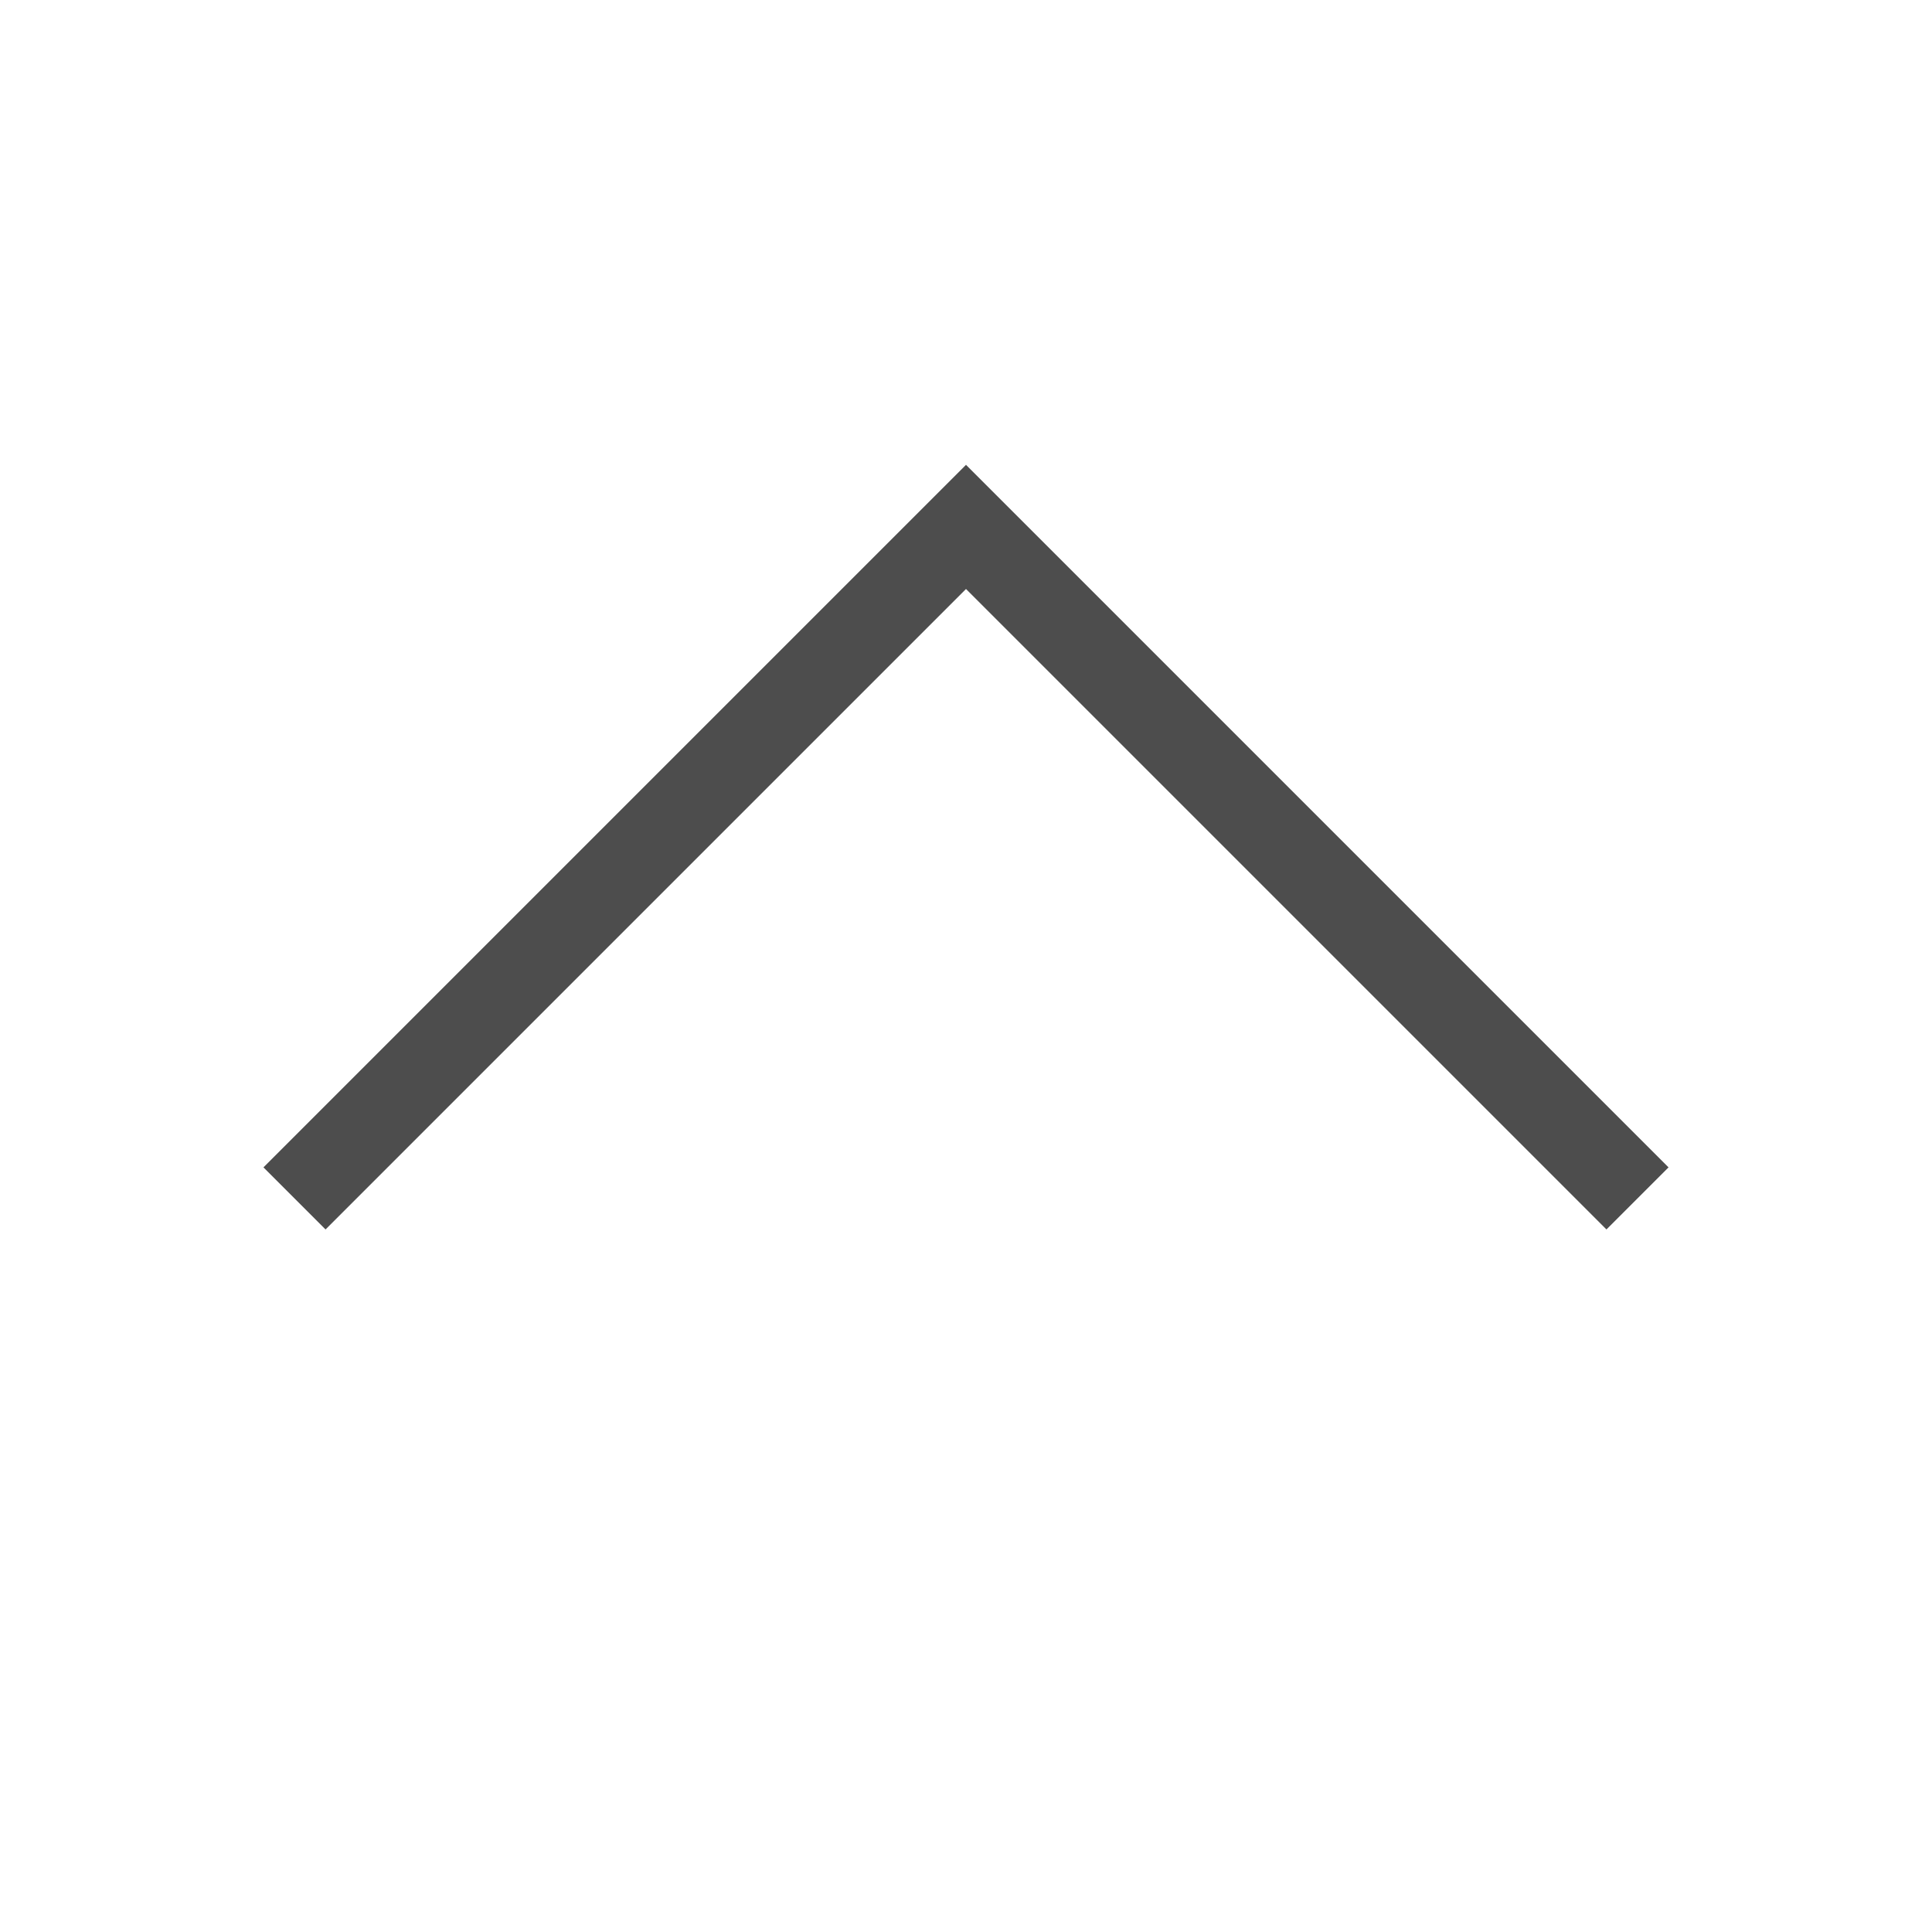 <?xml version="1.0"?>
<!-- Created with Inkscape (http://www.inkscape.org/) -->
<svg xmlns:dc="http://purl.org/dc/elements/1.1/" xmlns:cc="http://creativecommons.org/ns#" xmlns:rdf="http://www.w3.org/1999/02/22-rdf-syntax-ns#" xmlns:svg="http://www.w3.org/2000/svg" xmlns="http://www.w3.org/2000/svg" xmlns:sodipodi="http://sodipodi.sourceforge.net/DTD/sodipodi-0.dtd" xmlns:inkscape="http://www.inkscape.org/namespaces/inkscape" id="svg2" version="1.1" inkscape:version="0.48+devel r" viewBox="0 0 22 22" sodipodi:docname="arrow-up.svg">
  <defs id="defs4">
    <style type="text/css" id="current-color-scheme">
      .ColorScheme-Text {
        color:#4d4d4d;
      }
      .ColorScheme-Background {
        color:#eff0f1;
      }
      .ColorScheme-Highlight {
        color:#3daee9;
      }
      .ColorScheme-ViewText {
        color:#31363b;
      }
      .ColorScheme-ViewBackground {
        color:#fcfcfc;
      }
      .ColorScheme-ViewHover {
        color:#93cee9;
      }
      .ColorScheme-ViewFocus{
        color:#3daee9;
      }
      .ColorScheme-ButtonText {
        color:#31363b;
      }
      .ColorScheme-ButtonBackground {
        color:#eff0f1;
      }
      .ColorScheme-ButtonHover {
        color:#93cee9;
      }
      .ColorScheme-ButtonFocus{
        color:#3daee9;
      }
      </style>
  </defs>
  <sodipodi:namedview id="base" pagecolor="#ffffff" bordercolor="#666666" borderopacity="1.0" inkscape:pageopacity="0.0" inkscape:pageshadow="2" inkscape:zoom="22.627417" inkscape:cx="6.1436703" inkscape:cy="10.33508" inkscape:document-units="px" inkscape:current-layer="layer1" showgrid="true" inkscape:window-width="1366" inkscape:window-height="718" inkscape:window-x="-2" inkscape:window-y="23" inkscape:window-maximized="1" inkscape:showpageshadow="false" borderlayer="true" units="px" width="24px" showguides="true">
    <inkscape:grid type="xygrid" id="grid4081"/>
    <sodipodi:guide position="2,20" orientation="18,0" id="guide4113"/>
    <sodipodi:guide position="2,2" orientation="0,18" id="guide4115"/>
    <sodipodi:guide position="20,2" orientation="-18,0" id="guide4117"/>
    <sodipodi:guide position="20,20" orientation="0,-18" id="guide4119"/>
    <sodipodi:guide position="2,20" orientation="18,0" id="guide4143"/>
    <sodipodi:guide position="2,2" orientation="0,4" id="guide4145"/>
    <sodipodi:guide position="6,20" orientation="0,-4" id="guide4149"/>
    <sodipodi:guide position="16,2" orientation="0,4" id="guide4153"/>
    <sodipodi:guide position="20,2" orientation="-18,0" id="guide4155"/>
    <sodipodi:guide position="20,20" orientation="0,-4" id="guide4157"/>
    <sodipodi:guide position="3,19" orientation="16,0" id="guide4278"/>
    <sodipodi:guide position="3,3" orientation="0,16" id="guide4280"/>
    <sodipodi:guide position="19,3" orientation="-16,0" id="guide4282"/>
    <sodipodi:guide position="19,19" orientation="0,-16" id="guide4284"/>
    <sodipodi:guide position="3,4" orientation="1,0" id="guide4290"/>
    <sodipodi:guide position="3,3" orientation="0,16" id="guide4292"/>
    <sodipodi:guide position="19,3" orientation="-1,0" id="guide4294"/>
    <sodipodi:guide position="3,19" orientation="1,0" id="guide4298"/>
    <sodipodi:guide position="19,18" orientation="-1,0" id="guide4302"/>
    <sodipodi:guide position="19,19" orientation="0,-16" id="guide4304"/>
    <sodipodi:guide position="3,19" orientation="16,0" id="guide4132"/>
    <sodipodi:guide position="3,3" orientation="0,4" id="guide4134"/>
    <sodipodi:guide position="7,19" orientation="0,-4" id="guide4138"/>
    <sodipodi:guide position="15,3" orientation="0,4" id="guide4142"/>
    <sodipodi:guide position="19,3" orientation="-16,0" id="guide4144"/>
    <sodipodi:guide position="19,19" orientation="0,-4" id="guide4146"/>
    <sodipodi:guide position="7,3.001" orientation="0,8" id="guide4160"/>
    <sodipodi:guide position="7,3.001" orientation="0,1" id="guide4170"/>
    <sodipodi:guide position="8,19" orientation="0,-1" id="guide4174"/>
    <sodipodi:guide position="14,3" orientation="0,1" id="guide4323"/>
    <sodipodi:guide position="15,19" orientation="0,-1" id="guide4327"/>
    <sodipodi:guide position="3.707,8" orientation="-0.707,-0.707" id="guide4154"/>
    <sodipodi:guide position="3,8.707" orientation="-6.125,6.125" id="guide4156"/>
    <sodipodi:guide position="9.125,14.832" orientation="-1.875,1.875" id="guide4159"/>
    <sodipodi:guide position="11,16.707" orientation="1.875,1.875" id="guide4161"/>
    <sodipodi:guide position="12.875,14.832" orientation="6.125,6.125" id="guide4163"/>
    <sodipodi:guide position="19,8.707" orientation="0.707,-0.707" id="guide4165"/>
    <sodipodi:guide position="18.293,8" orientation="-6.125,-6.125" id="guide4167"/>
    <sodipodi:guide position="12.168,14.125" orientation="-1.168,-1.168" id="guide4169"/>
    <sodipodi:guide position="11,15.293" orientation="1.168,-1.168" id="guide4171"/>
    <sodipodi:guide position="9.832,14.125" orientation="6.125,-6.125" id="guide4173"/>
    <sodipodi:guide position="3.707,8" orientation="0,8.8817842e-16" id="guide4175"/>
  </sodipodi:namedview>
  <g inkscape:label="Capa 1" inkscape:groupmode="layer" id="layer1" transform="translate(0,-1030.362)">
    <path style="fill:currentColor;fill-opacity:1;stroke:none" d="m 3.707,1044.362 -0.707,-0.707 6.125,-6.125 1.875,-1.875 1.875,1.875 6.125,6.125 -0.707,0.707 -6.125,-6.125 -1.168,-1.168 -1.168,1.168 -6.125,6.125 z" id="rect4176" inkscape:connector-curvature="0" class="ColorScheme-Text"/>
  </g>
</svg>
